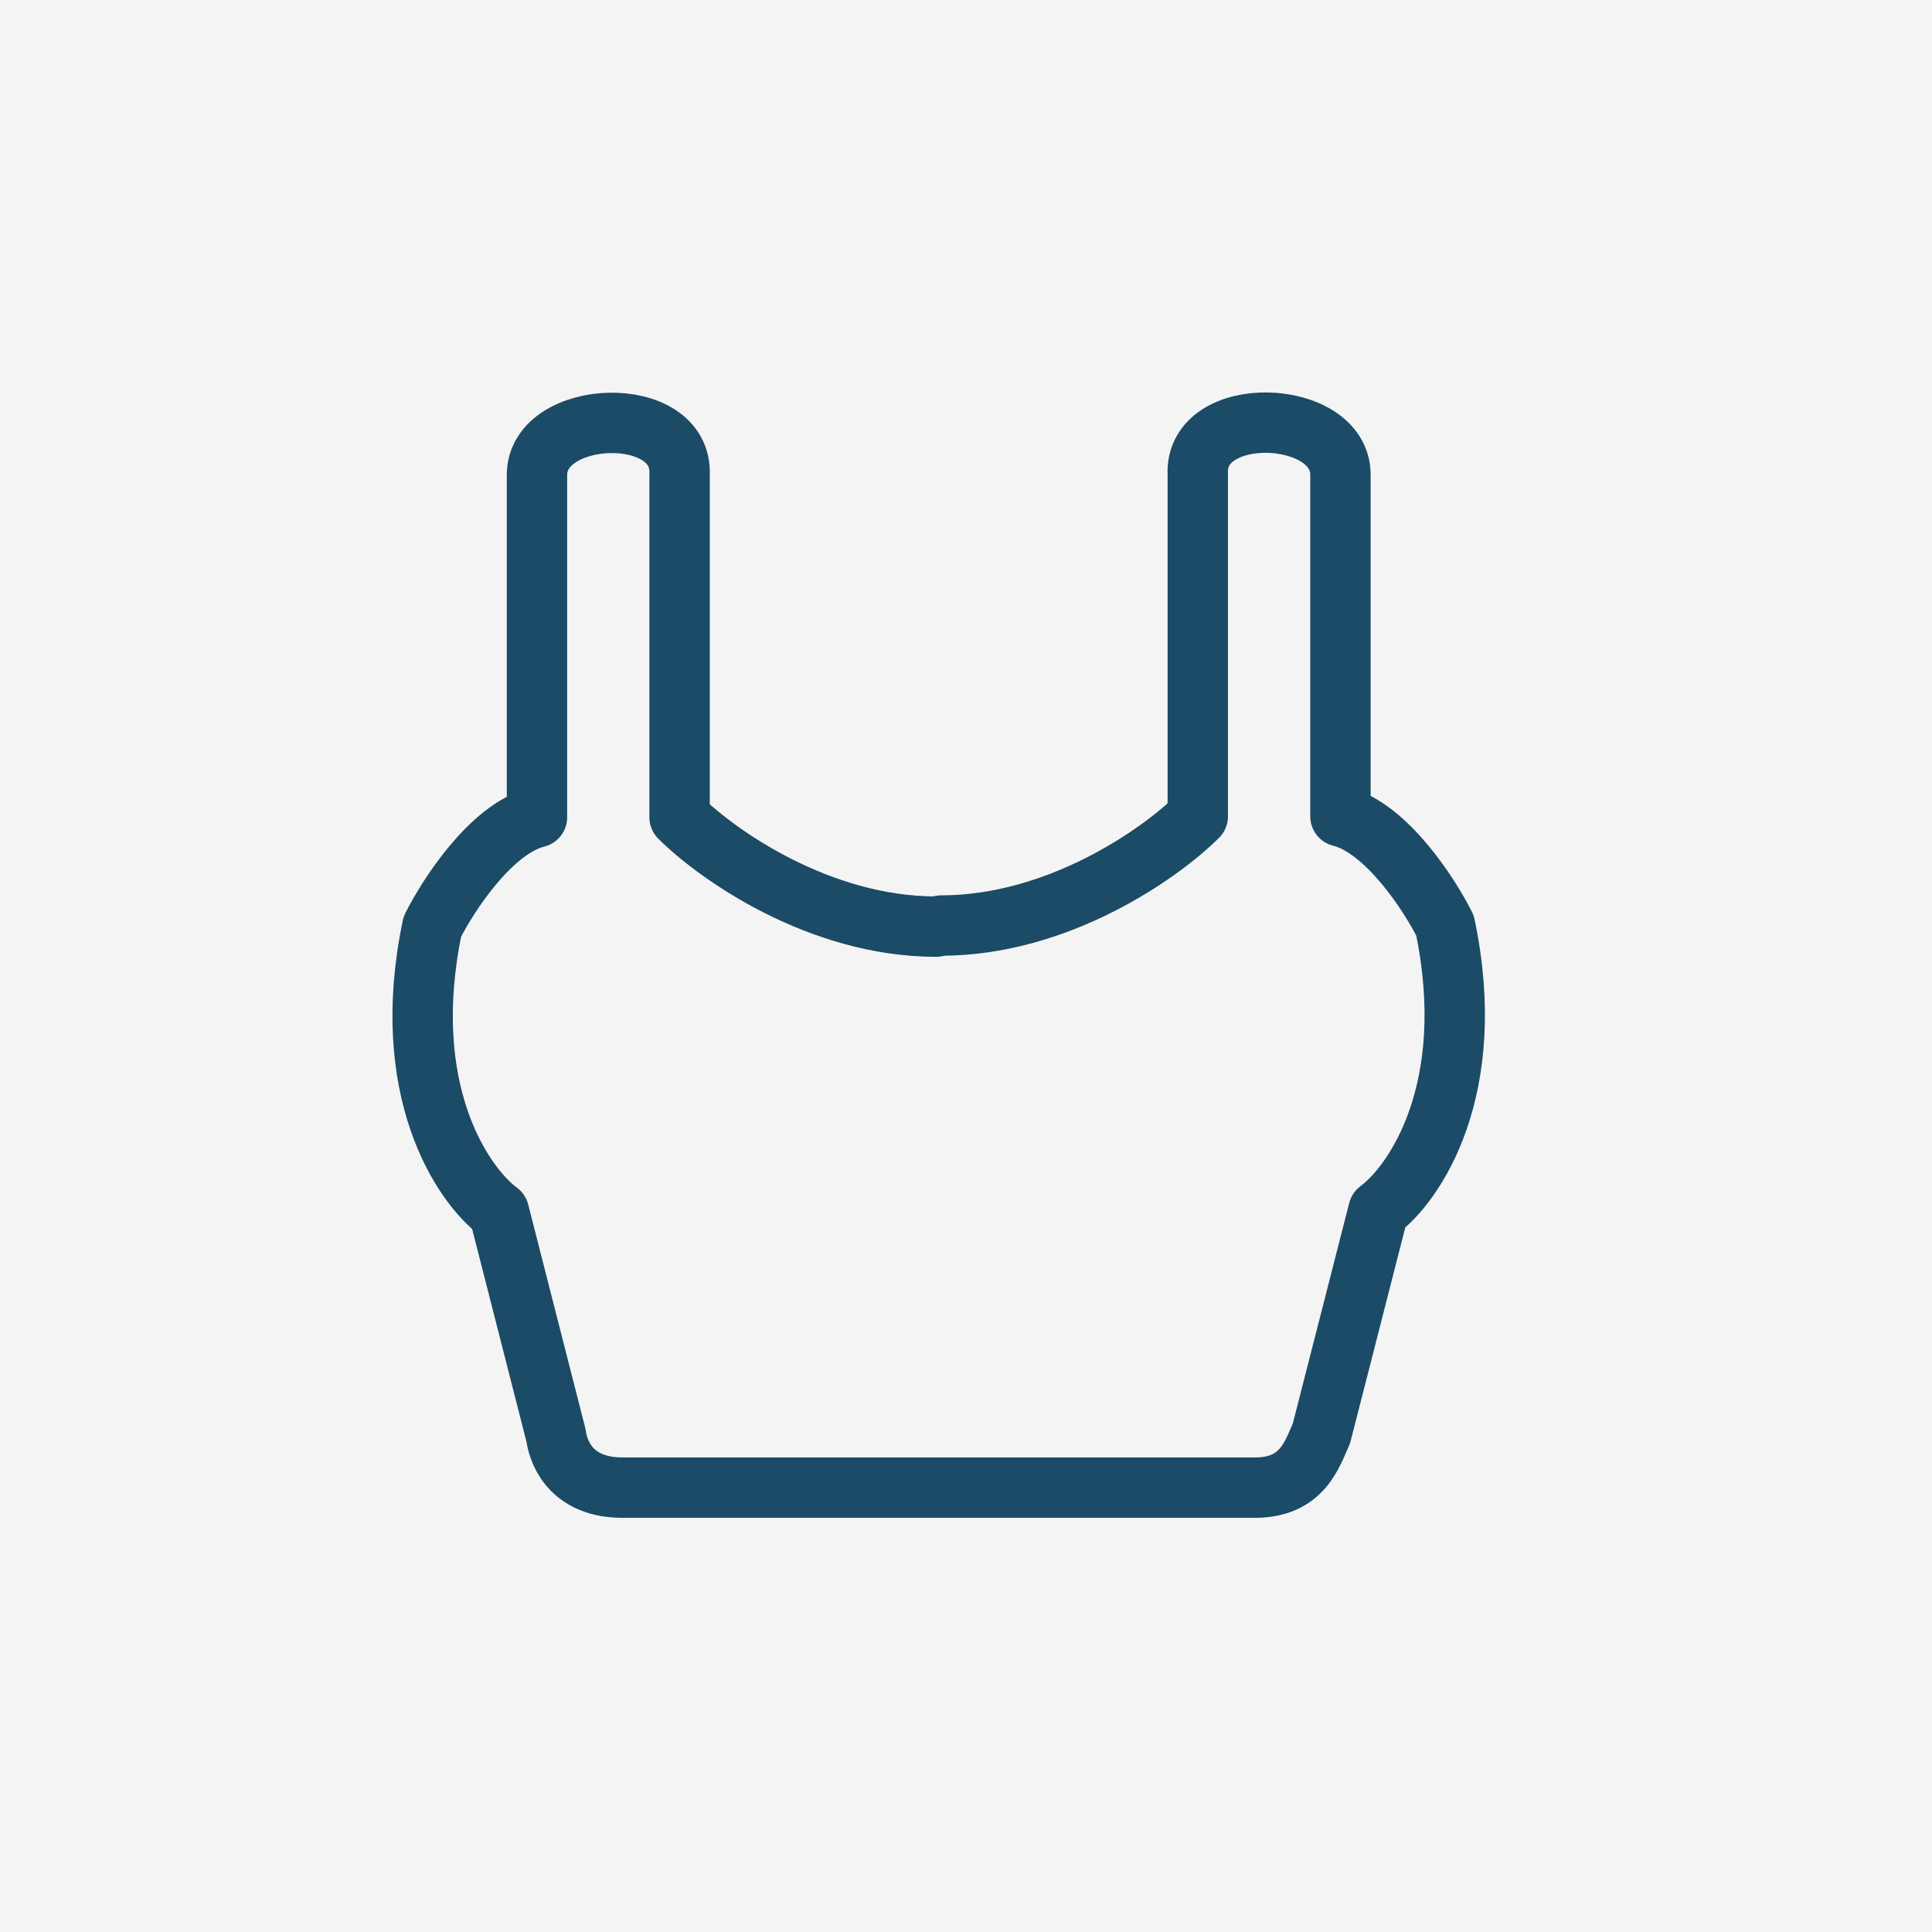<svg width="32" height="32" viewBox="0 0 32 32" fill="none" xmlns="http://www.w3.org/2000/svg">
<rect width="32" height="32" fill="#F4F4F4"/>
<path d="M15.508 15.348C13.556 15.348 11.86 14.141 11.256 13.537V7.867C11.319 6.67 8.894 6.764 8.894 7.867V13.537C8.138 13.726 7.424 14.823 7.161 15.348C6.594 18.057 7.66 19.627 8.264 20.073L9.209 23.774C9.261 24.142 9.524 24.64 10.311 24.64H15.508" stroke="#1B4B66" stroke-linecap="round" stroke-linejoin="round"/>
<path d="M15.587 15.33C17.54 15.33 19.236 14.125 19.839 13.522V7.861C19.776 6.666 22.202 6.761 22.202 7.861V13.522C22.958 13.711 23.672 14.806 23.934 15.33C24.501 18.035 23.436 19.602 22.832 20.048L21.887 23.743C21.73 24.089 21.572 24.64 20.785 24.64H15.587" stroke="#1B4B66" stroke-linecap="round" stroke-linejoin="round"/>
</svg>
